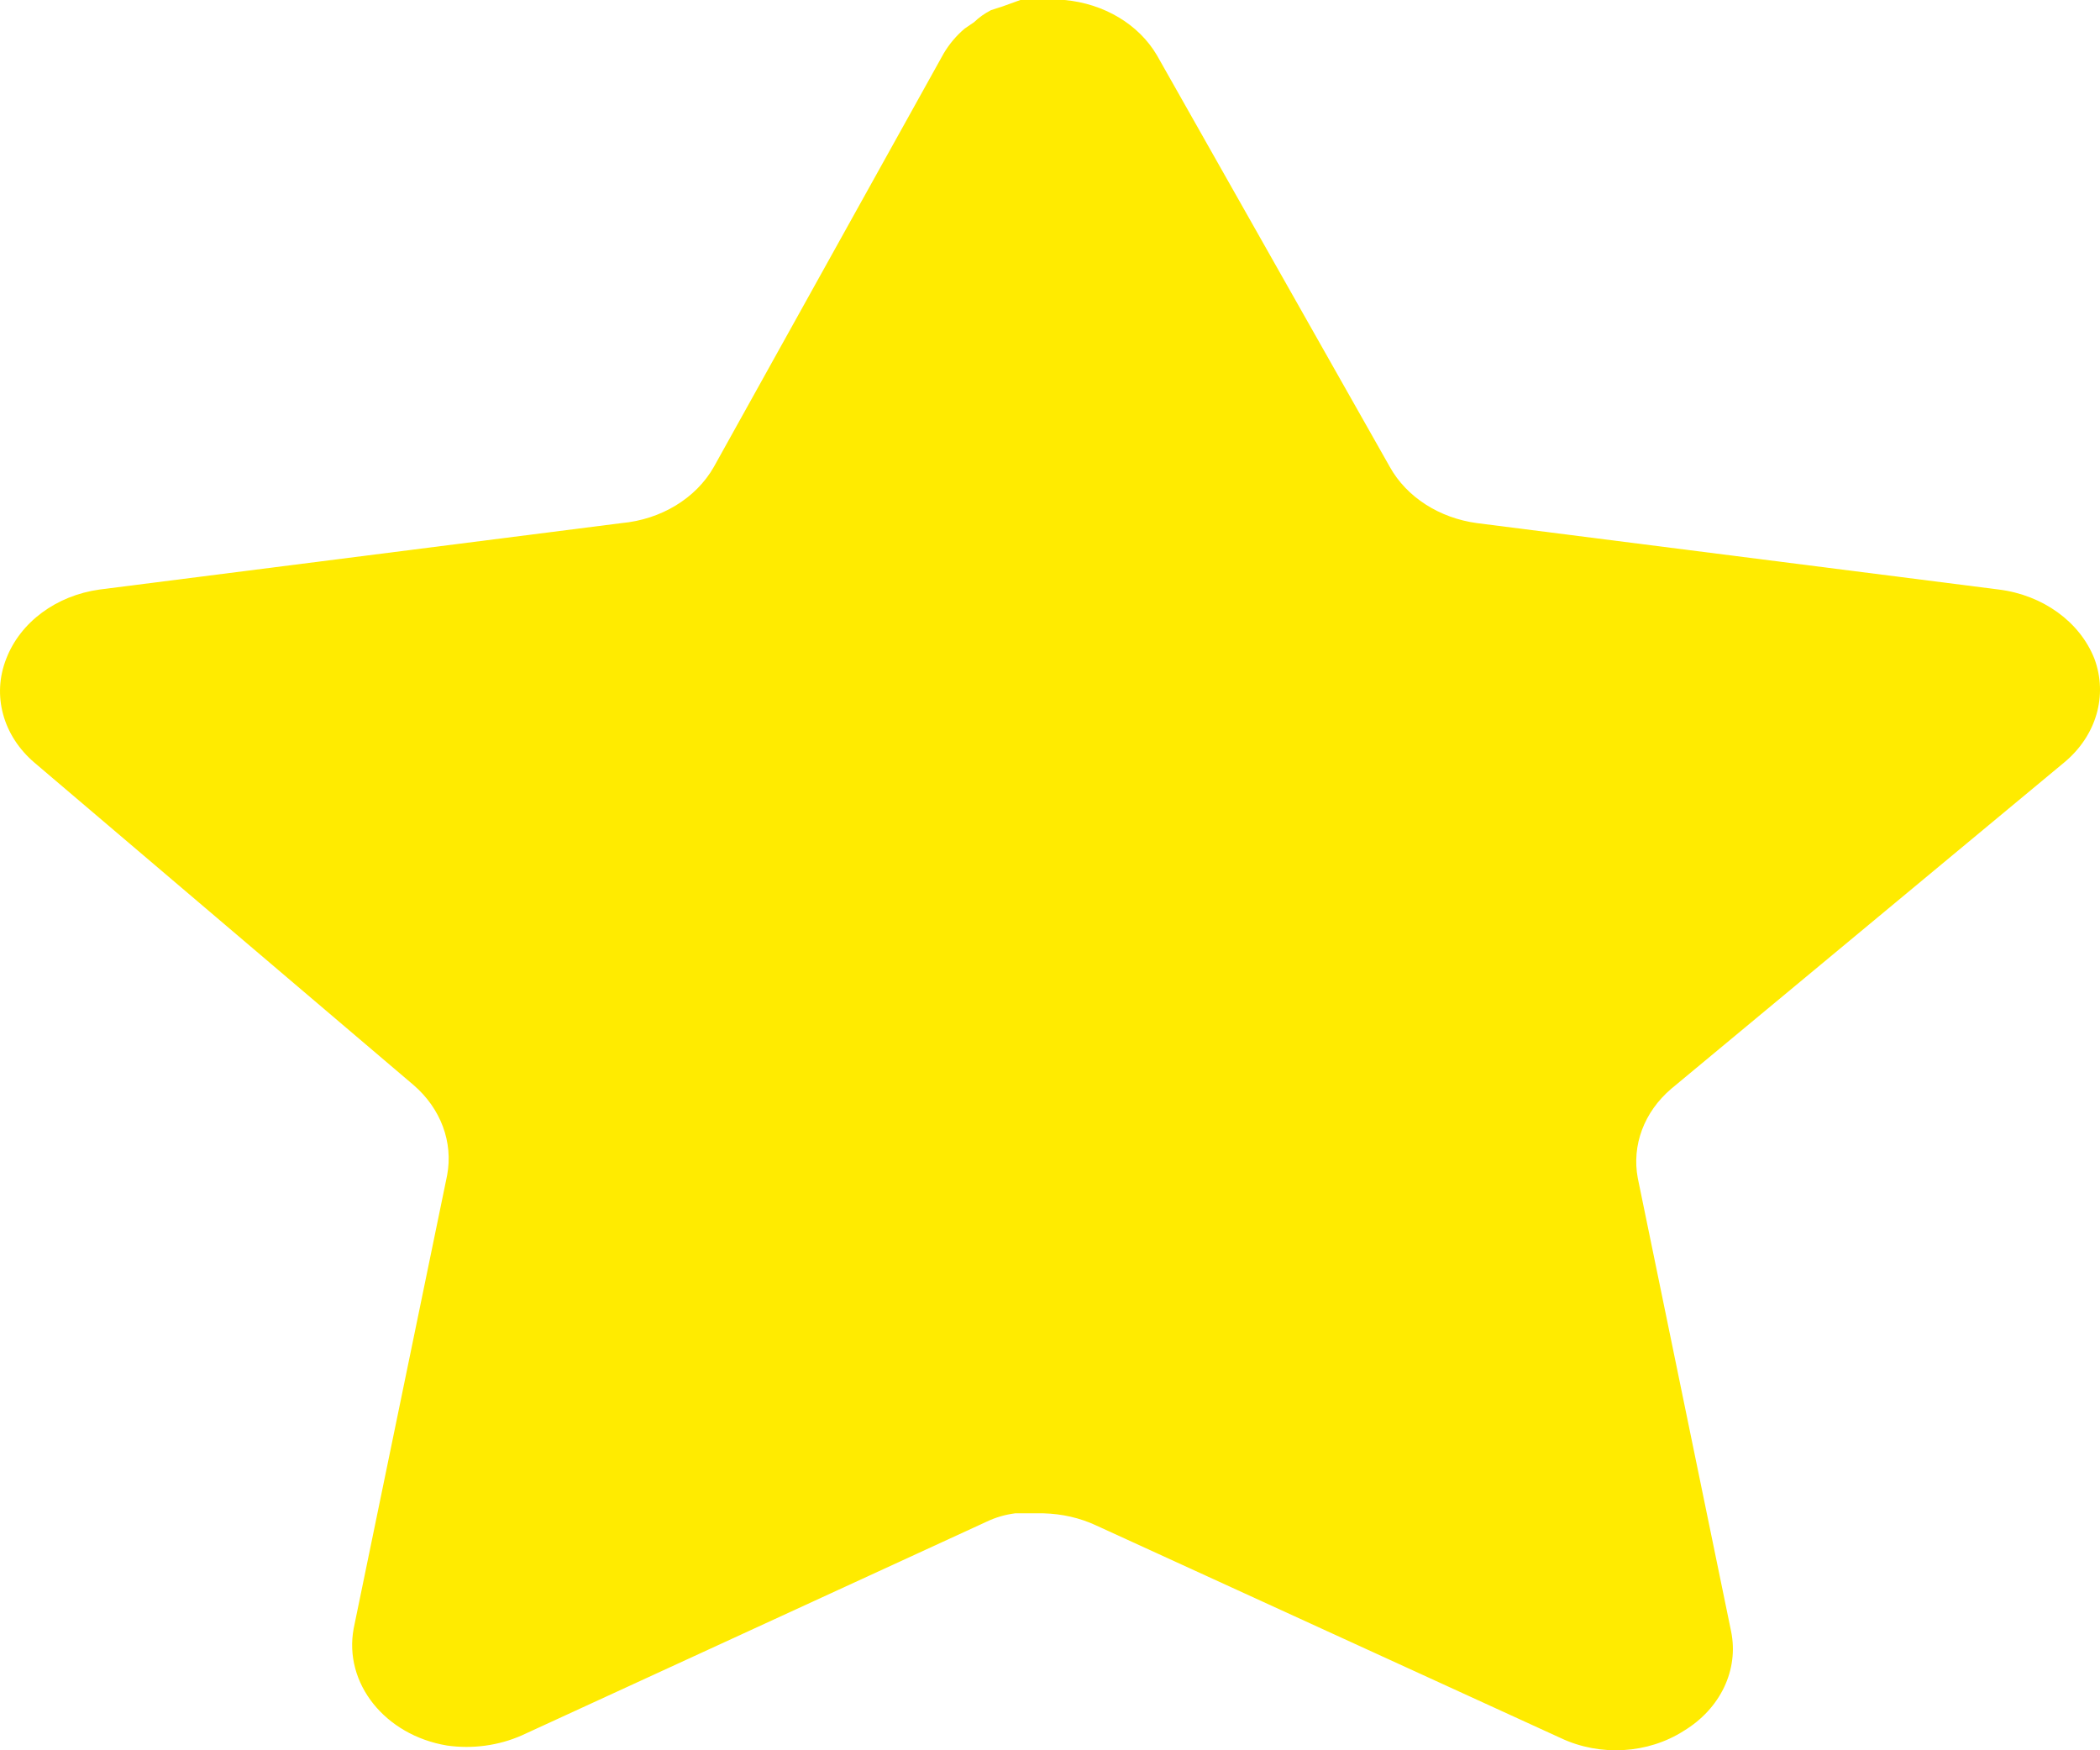 <svg width="60" height="50" viewBox="0 0 60 50" fill="none" xmlns="http://www.w3.org/2000/svg">
<path d="M47.75 31.103C46.974 31.764 46.617 32.719 46.794 33.656L49.46 46.602C49.685 47.699 49.157 48.81 48.11 49.444C47.084 50.102 45.72 50.181 44.601 49.655L31.316 43.576C30.854 43.36 30.341 43.245 29.816 43.231H29.003C28.721 43.268 28.445 43.347 28.193 43.468L14.905 49.576C14.248 49.865 13.504 49.968 12.775 49.865C10.999 49.57 9.814 48.086 10.105 46.521L12.775 33.574C12.952 32.629 12.595 31.669 11.818 30.998L0.986 21.788C0.081 21.017 -0.234 19.859 0.18 18.814C0.582 17.773 1.607 17.012 2.846 16.841L17.754 14.944C18.888 14.841 19.884 14.236 20.394 13.341L26.963 1.526C27.119 1.263 27.32 1.021 27.563 0.816L27.833 0.632C27.974 0.495 28.136 0.382 28.316 0.289L28.643 0.184L29.153 0H30.416C31.544 0.103 32.536 0.695 33.055 1.579L39.711 13.341C40.191 14.202 41.124 14.799 42.201 14.944L57.109 16.841C58.369 16.999 59.422 17.762 59.839 18.814C60.232 19.87 59.893 21.027 58.969 21.788L47.75 31.103Z" fill="#FFEB00"/>
</svg>
